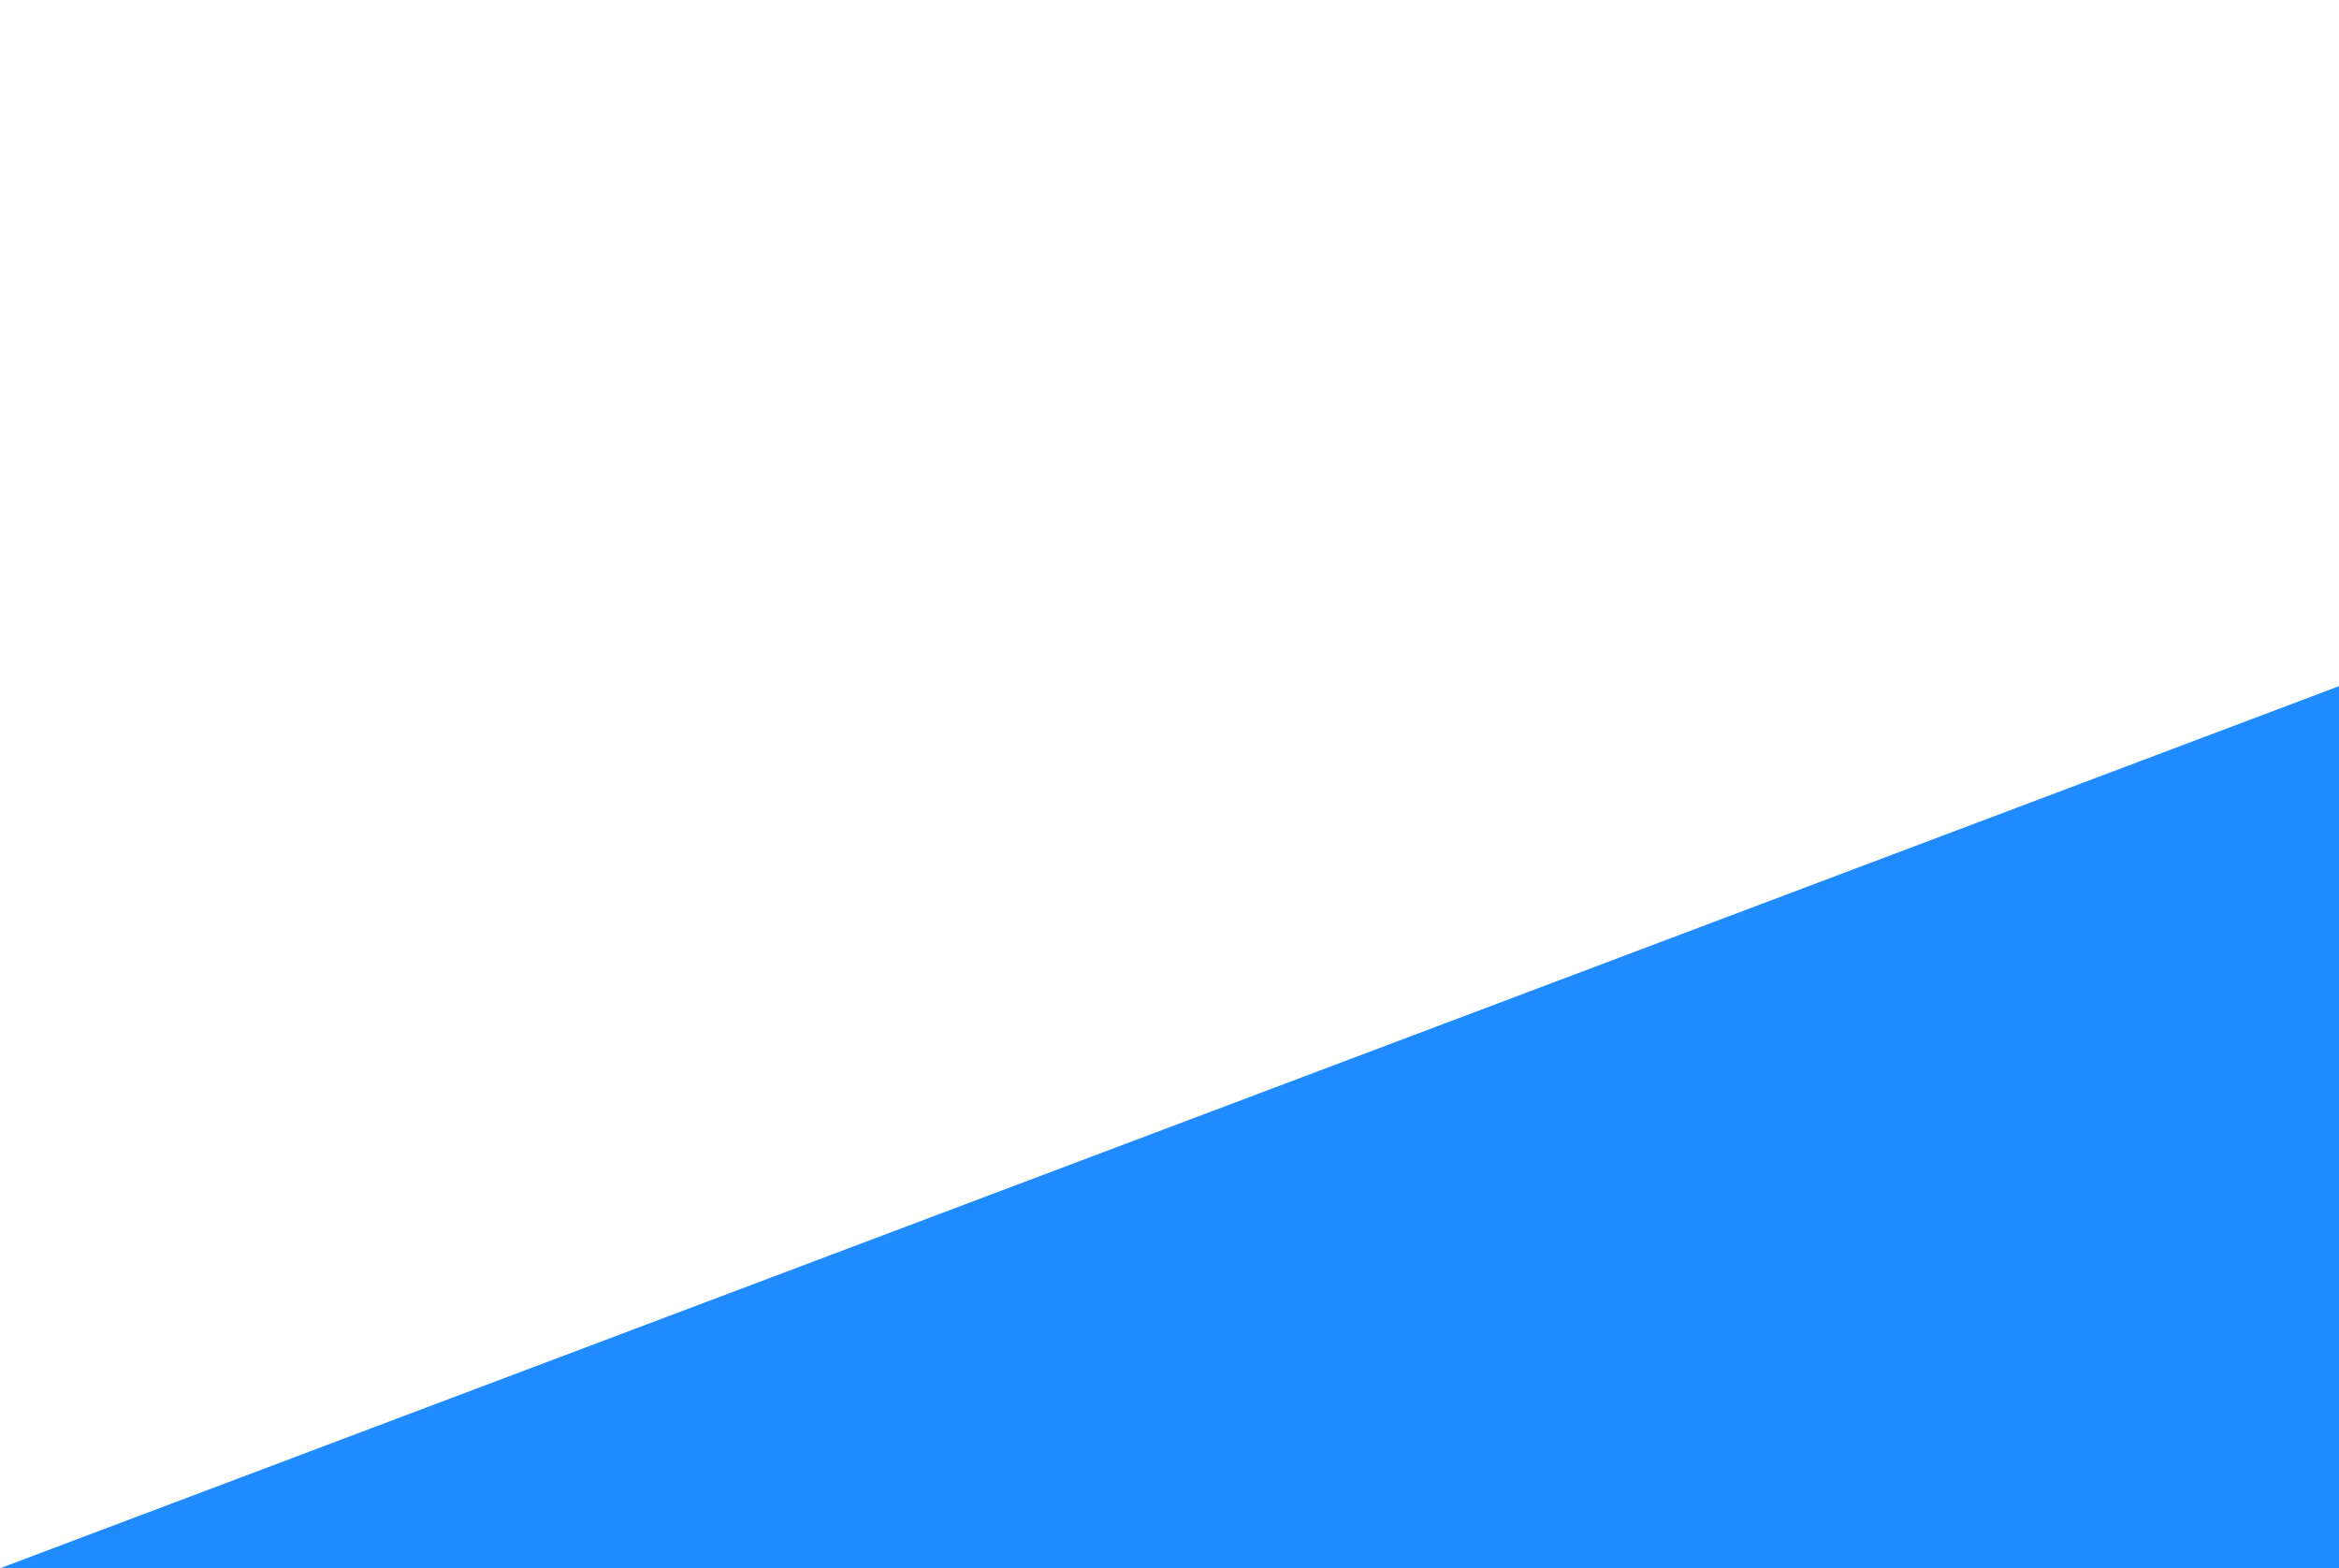 <?xml version="1.0" encoding="UTF-8"?>
<!DOCTYPE svg PUBLIC "-//W3C//DTD SVG 1.1//EN" "http://www.w3.org/Graphics/SVG/1.1/DTD/svg11.dtd">
<svg version="1.1" xmlns="http://www.w3.org/2000/svg" xmlns:xlink="http://www.w3.org/1999/xlink" x="0" y="0" width="249.12" height="167.04" viewBox="0, 0, 249.12, 167.04">
  <g id="Layer_1">
    <path d="M249.12,167.04 L249.12,73.085 L0,167.04 L0,167.04 L0,167.04 L177.239,167.04 z" fill="#208BFF"/>
  </g>
</svg>
